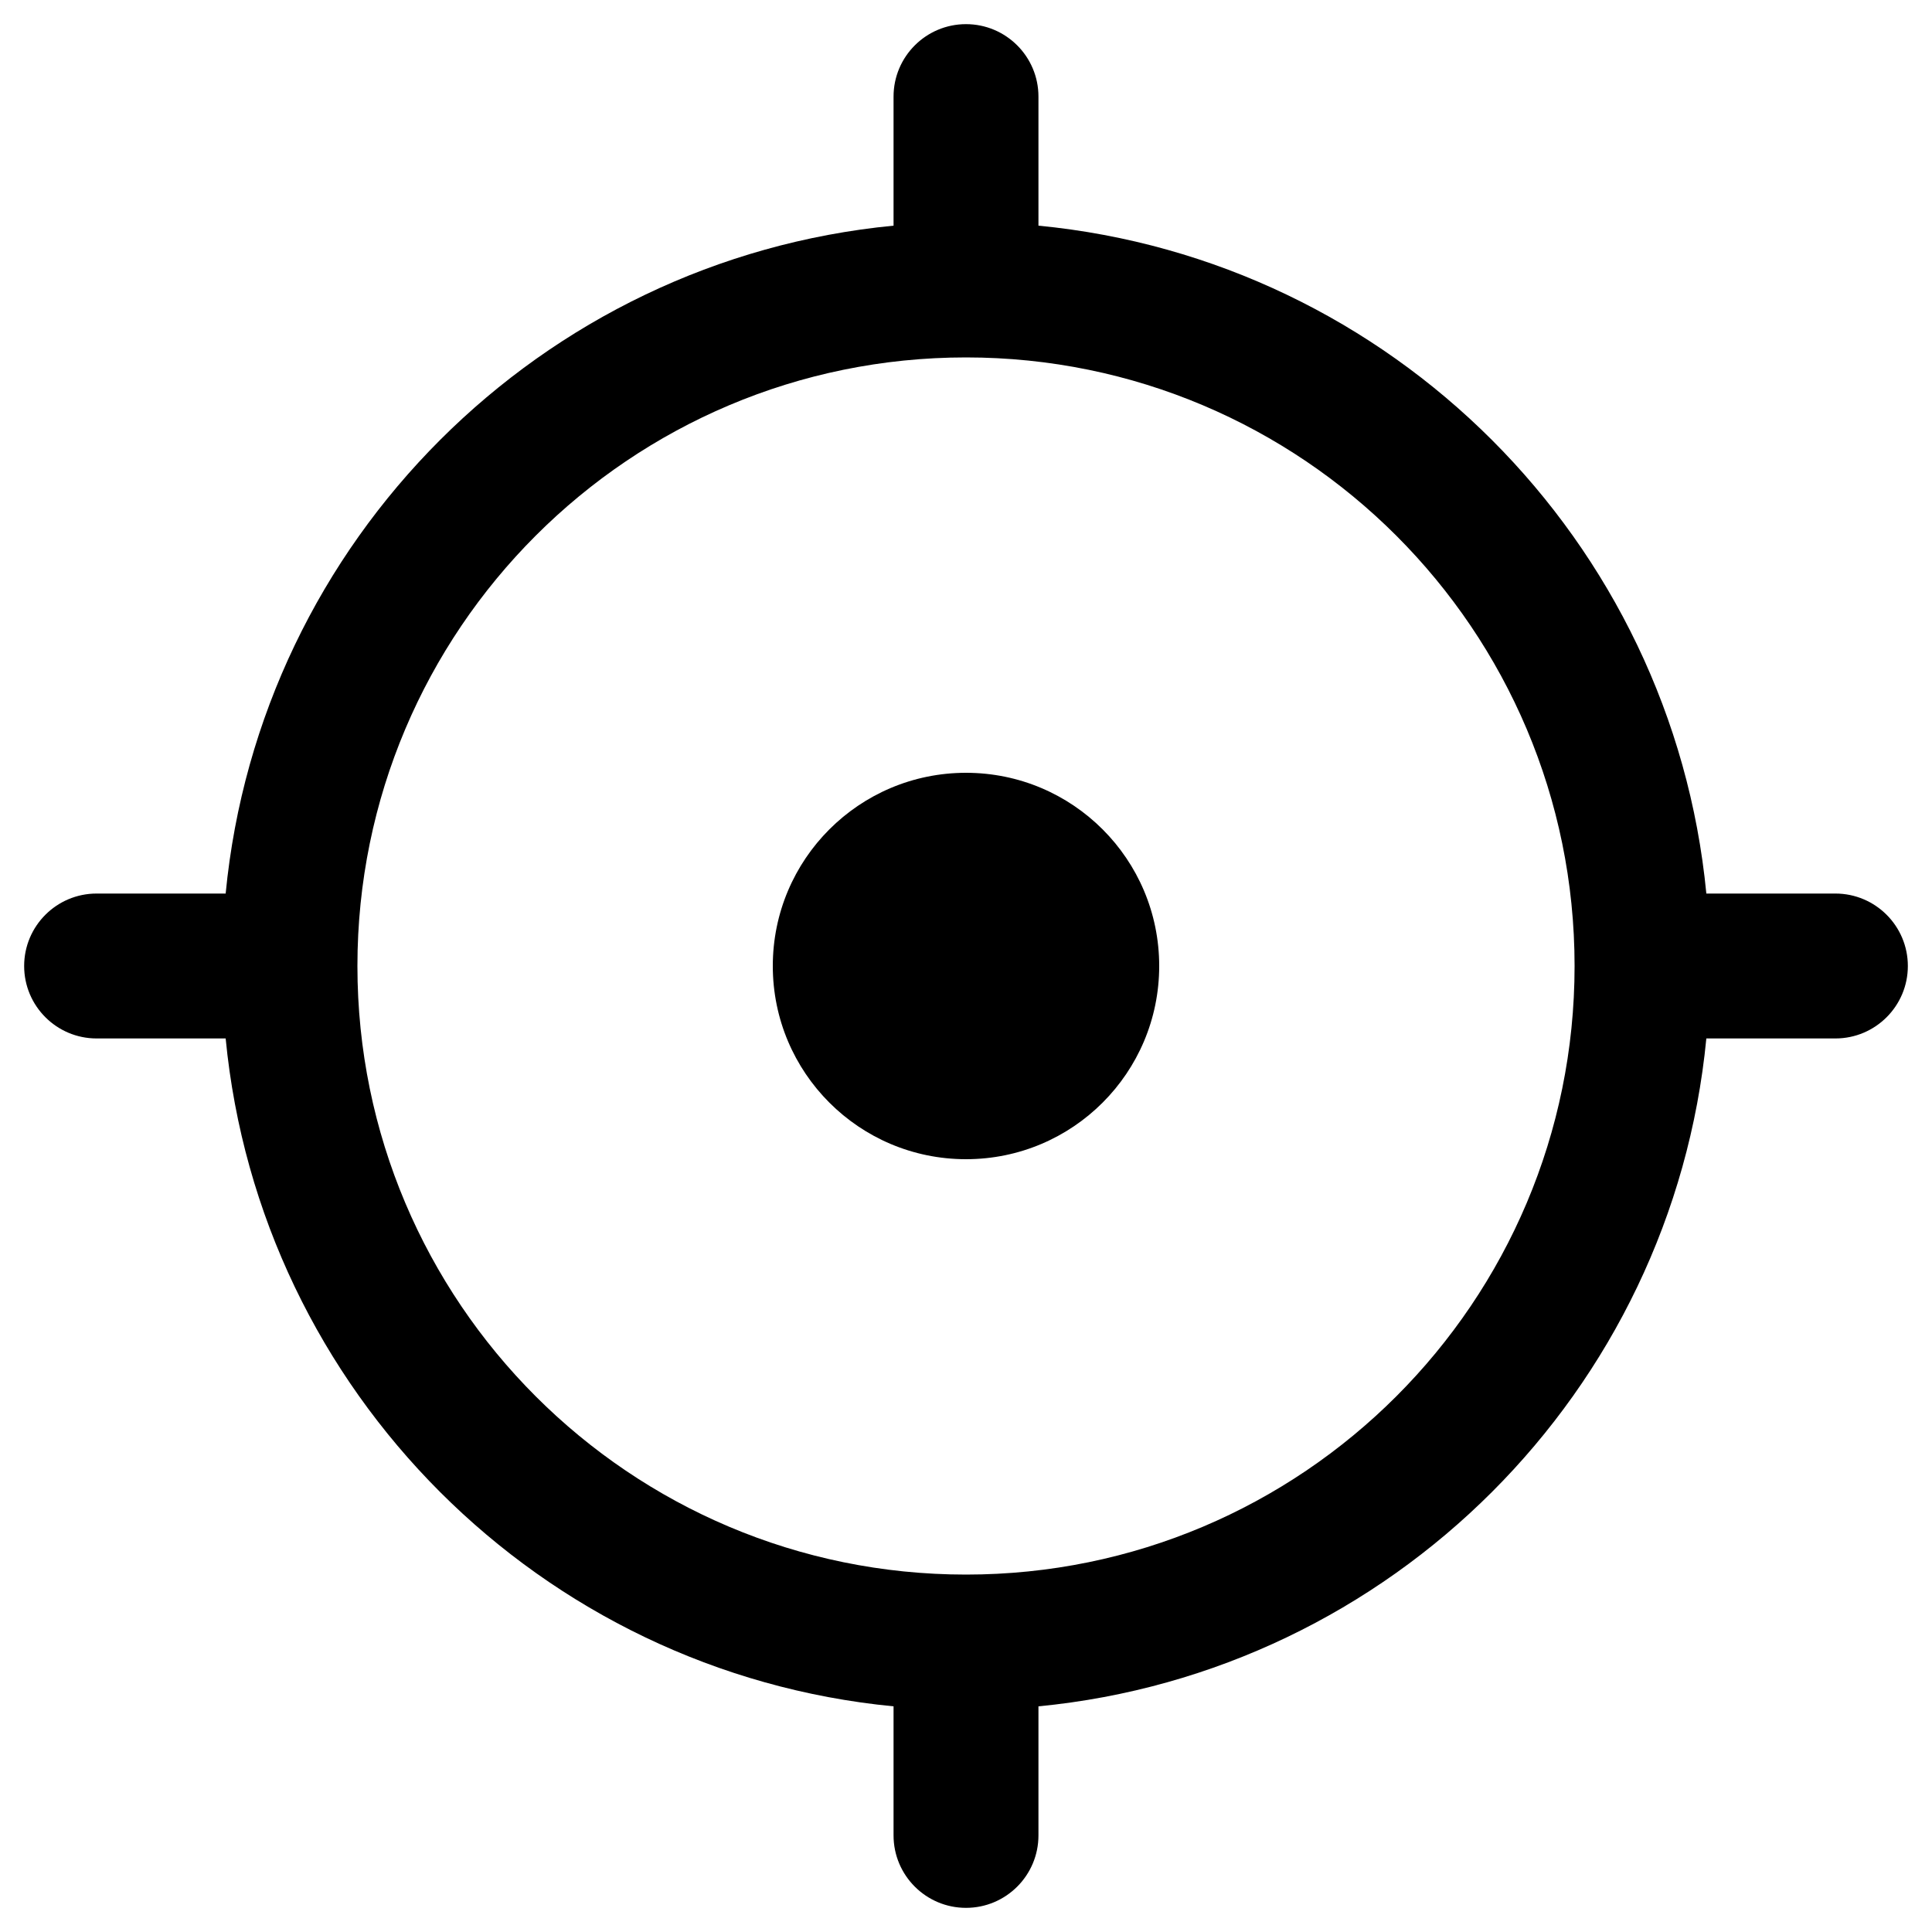 <svg width="20" height="20" viewBox="0 0 20 20" fill="none" xmlns="http://www.w3.org/2000/svg">
<path d="M10 12C11.105 12 12 11.105 12 10C12 8.895 11.105 8 10 8C8.895 8 8 8.895 8 10C8 11.105 8.895 12 10 12Z" fill="currentColor"/>
<path fill-rule="evenodd" clip-rule="evenodd" d="M9.25 1C9.25 0.586 9.586 0.25 10 0.25C10.414 0.25 10.75 0.586 10.75 1V2.336C14.404 2.689 17.311 5.596 17.664 9.25H19C19.414 9.25 19.75 9.586 19.75 10C19.75 10.414 19.414 10.75 19 10.75H17.664C17.311 14.404 14.404 17.311 10.75 17.664V19C10.75 19.414 10.414 19.75 10 19.75C9.586 19.75 9.25 19.414 9.25 19V17.664C5.596 17.311 2.689 14.404 2.336 10.75H1C0.586 10.75 0.25 10.414 0.25 10C0.25 9.586 0.586 9.25 1 9.25H2.336C2.689 5.596 5.596 2.689 9.25 2.336V1ZM10 3.7C6.521 3.7 3.7 6.521 3.7 10C3.7 13.479 6.521 16.3 10 16.3C13.479 16.3 16.3 13.479 16.3 10C16.3 6.521 13.479 3.7 10 3.7Z" fill="currentColor"/>
</svg>
